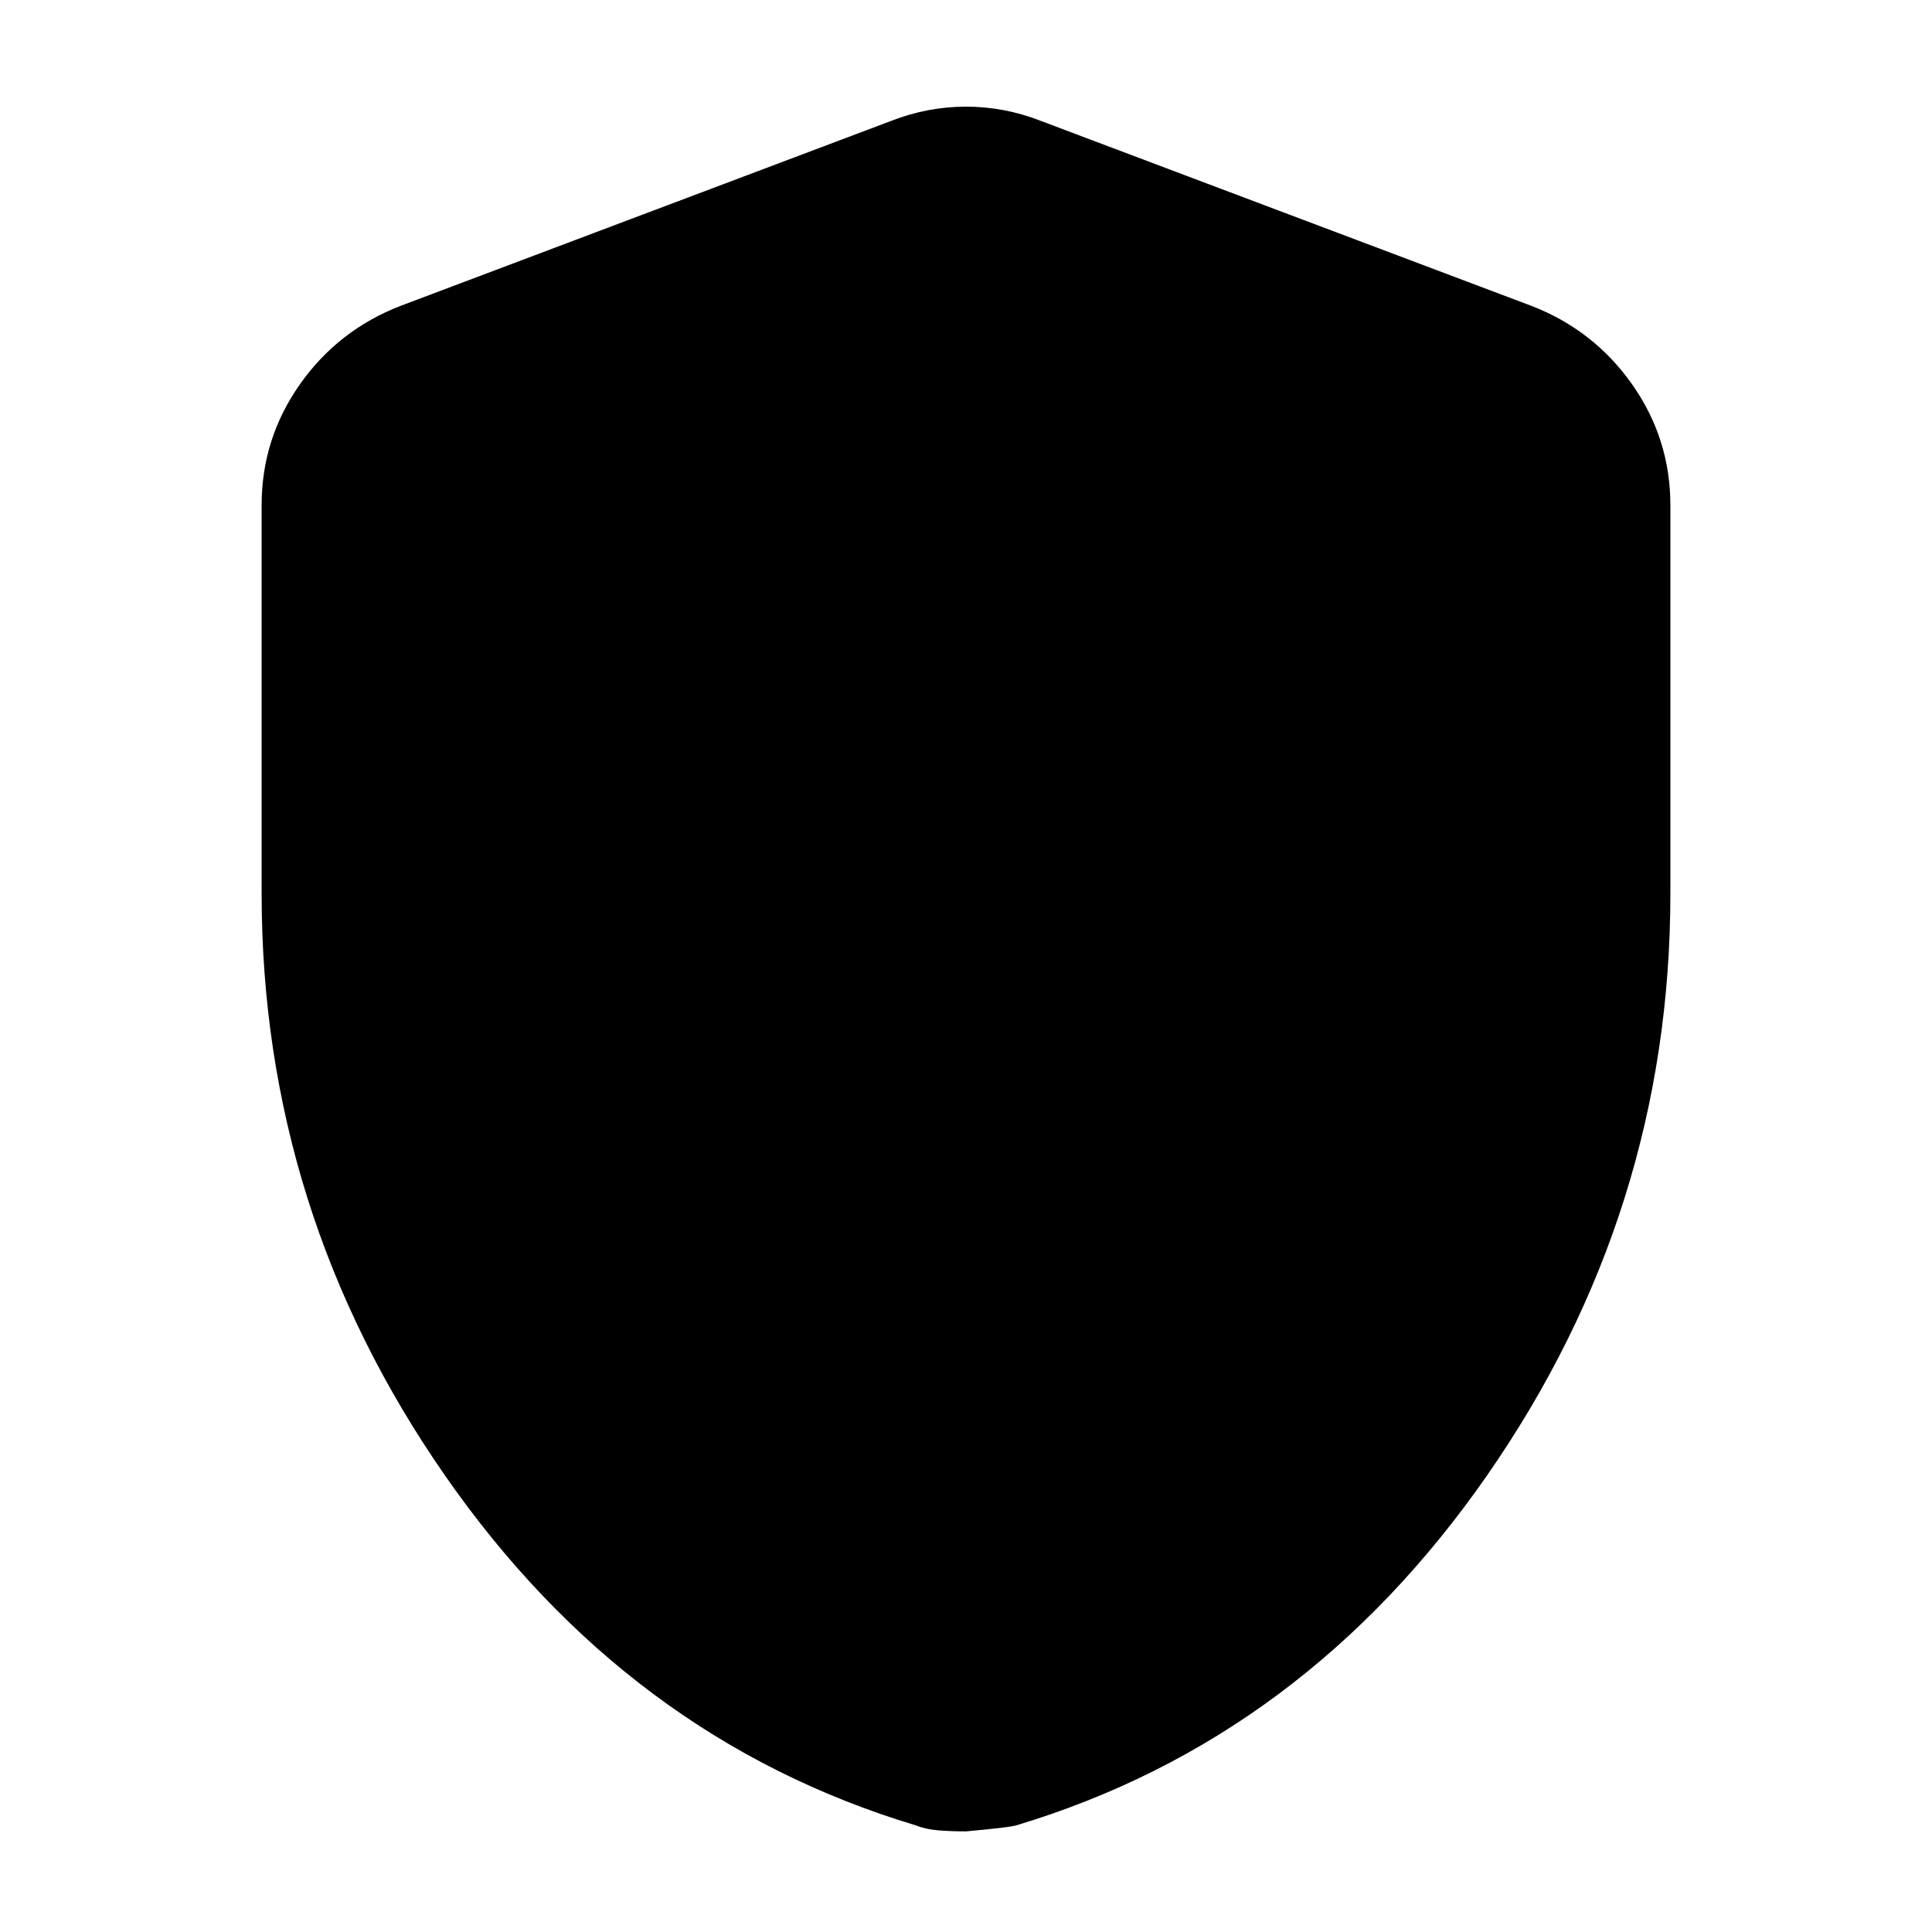 <svg xmlns="http://www.w3.org/2000/svg" height="24" width="24"><path d="M12 22.75Q11.825 22.75 11.663 22.738Q11.5 22.725 11.375 22.675Q7.8 21.6 5.525 18.325Q3.25 15.05 3.25 11.1V6.275Q3.25 5.45 3.725 4.775Q4.2 4.1 4.975 3.8L11.075 1.5Q11.525 1.325 12 1.325Q12.475 1.325 12.925 1.5L19.025 3.8Q19.8 4.1 20.275 4.775Q20.75 5.45 20.75 6.275V11.1Q20.75 15.05 18.475 18.325Q16.2 21.6 12.625 22.675Q12.55 22.7 12 22.75Z"/></svg>